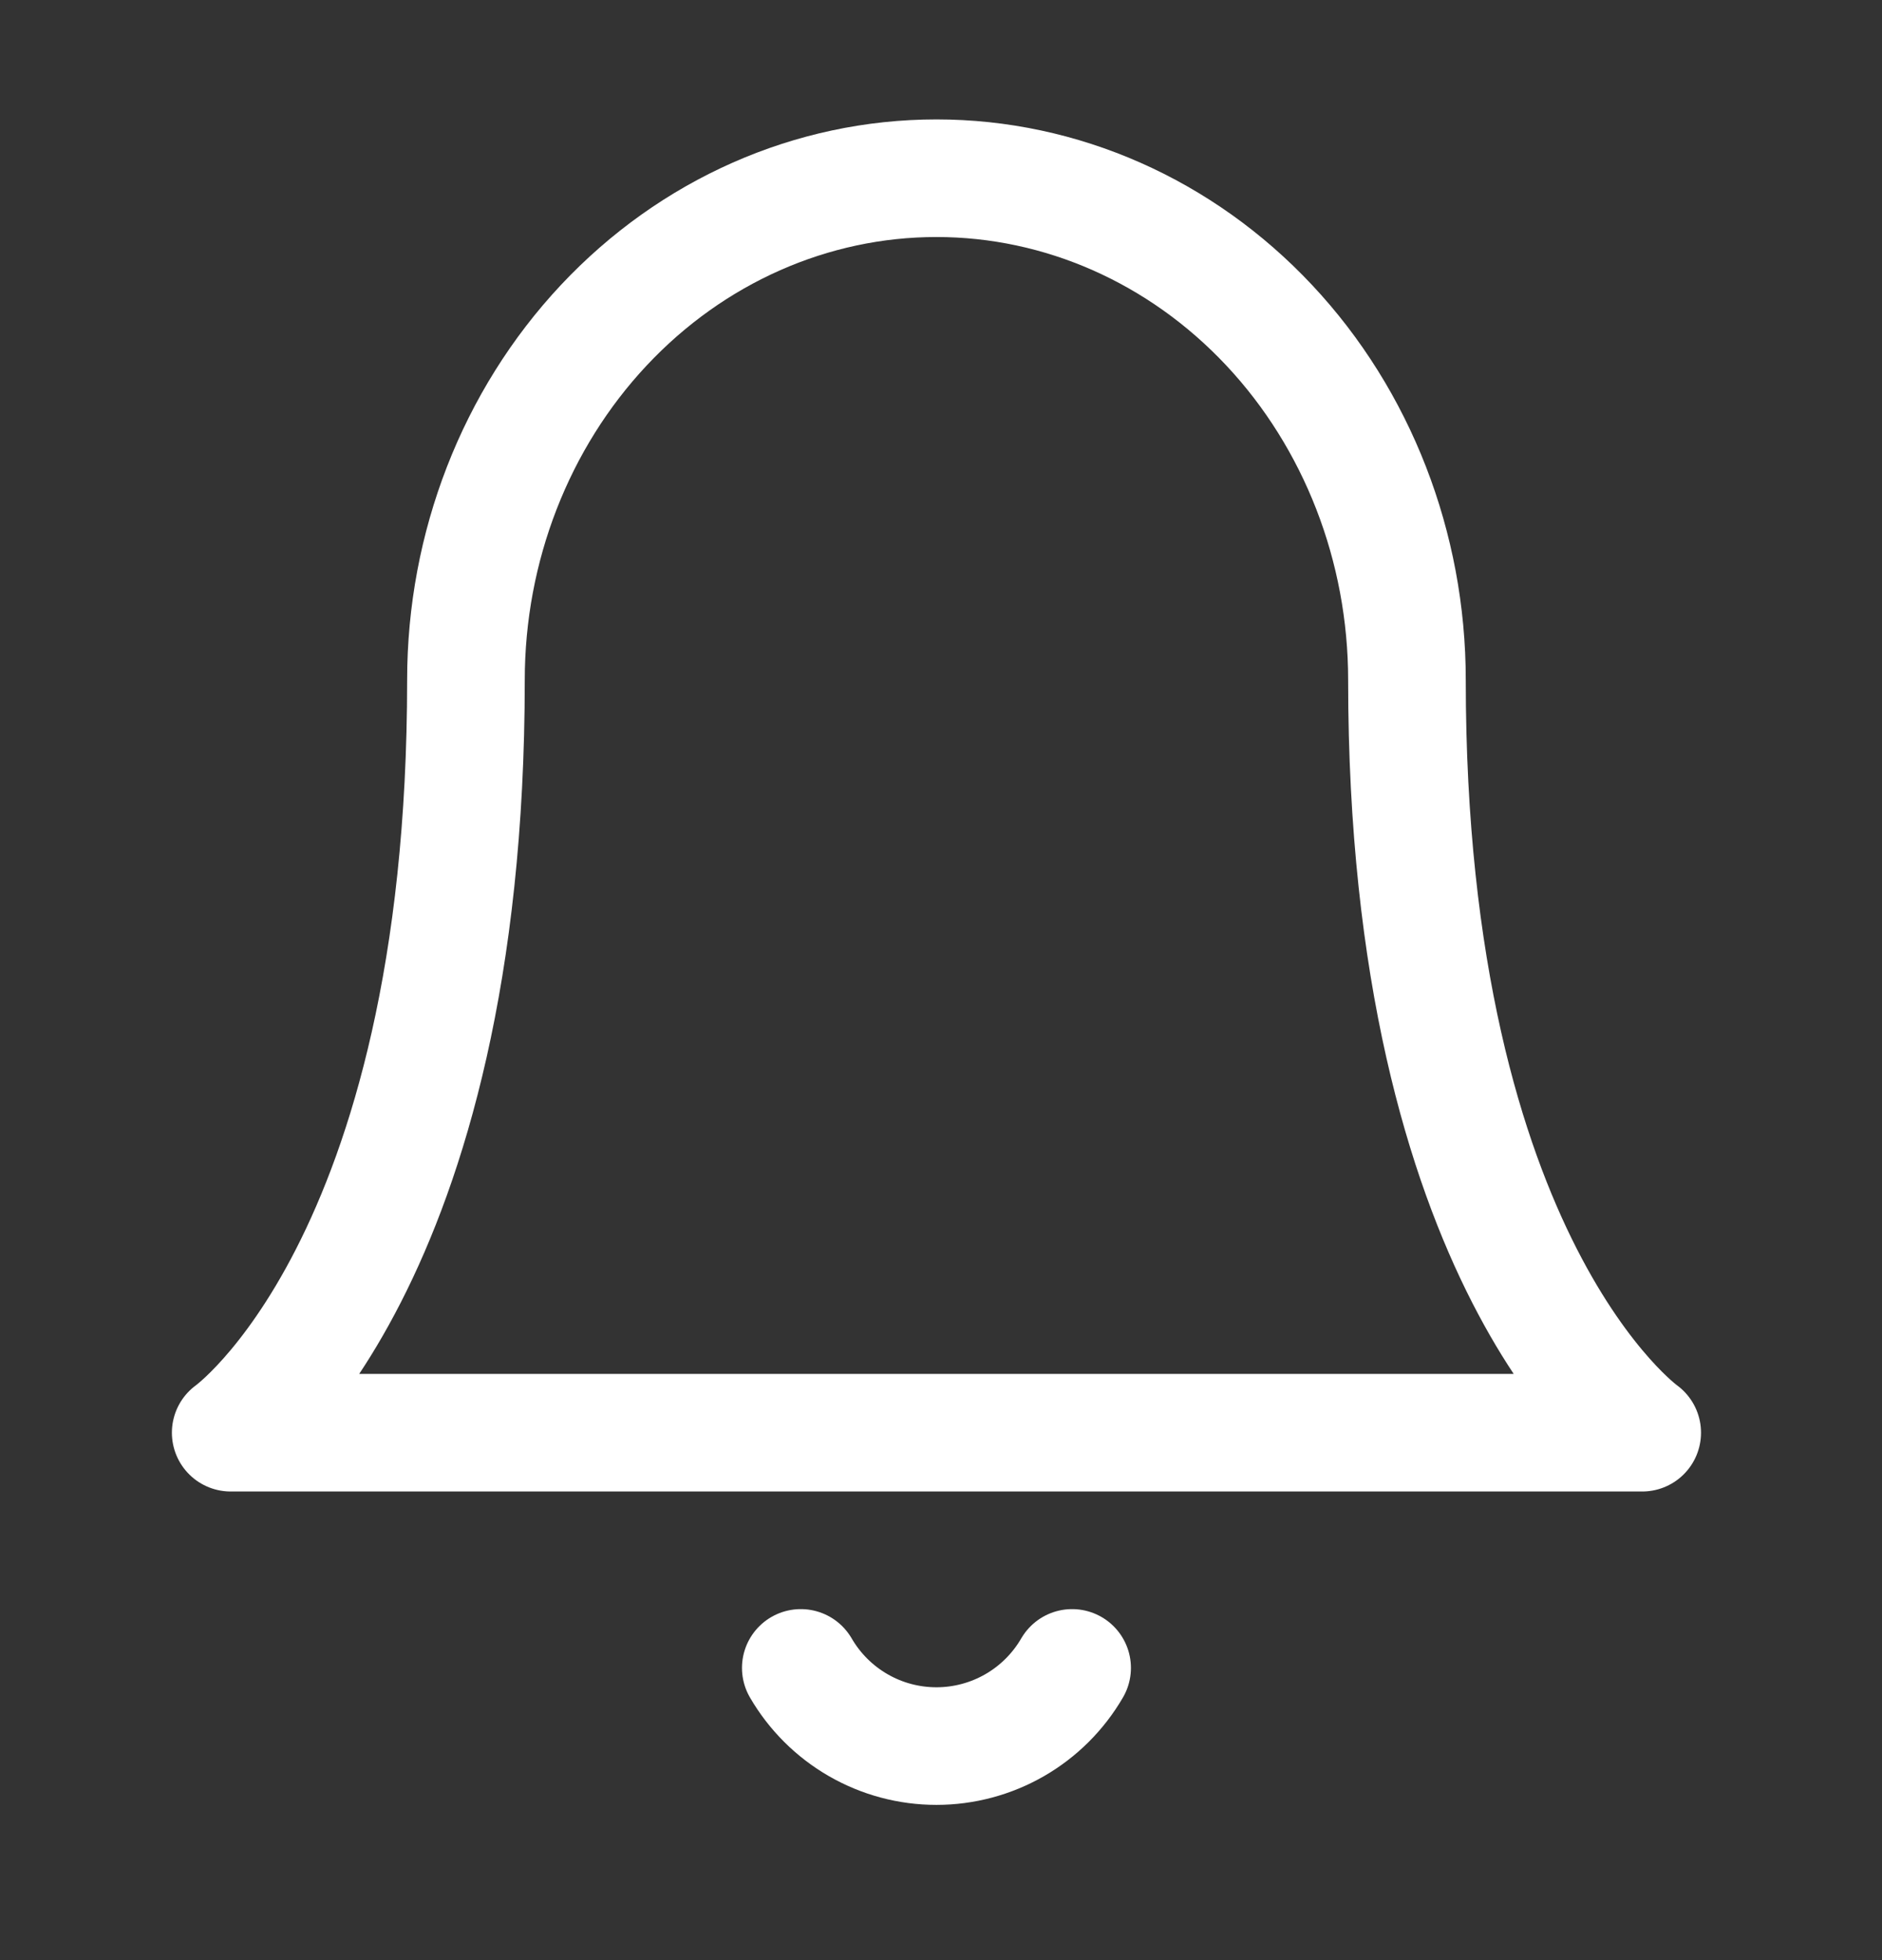 <svg width="24" height="25" viewBox="0 0 24 25" fill="none" xmlns="http://www.w3.org/2000/svg">
<rect x="0" y="0" width="24" height="25" fill="#333333" stroke="none"/>
<g clip-path="url(#clip0_1633_21794)">
<path d="M17.942 8.673C17.942 6.976 17.31 5.348 16.185 4.148C15.06 2.948 13.534 2.273 11.942 2.273C10.351 2.273 8.825 2.948 7.7 4.148C6.575 5.348 5.942 6.976 5.942 8.673C5.942 16.14 2.942 18.273 2.942 18.273H20.942C20.942 18.273 17.942 16.14 17.942 8.673Z" stroke="white" stroke-width="1.5" stroke-linecap="round" stroke-linejoin="round"/>
<path d="M13.672 21.273C13.496 21.576 13.244 21.828 12.94 22.003C12.636 22.178 12.292 22.27 11.942 22.27C11.591 22.27 11.247 22.178 10.944 22.003C10.64 21.828 10.388 21.576 10.212 21.273" stroke="white" stroke-width="1.5" stroke-linecap="round" stroke-linejoin="round"/>
</g>
<defs>
<clipPath id="clip0_1633_21794">
<rect width="24" height="24" fill="white" transform="translate(0 0.273)"/>
</clipPath>
</defs>
</svg>
